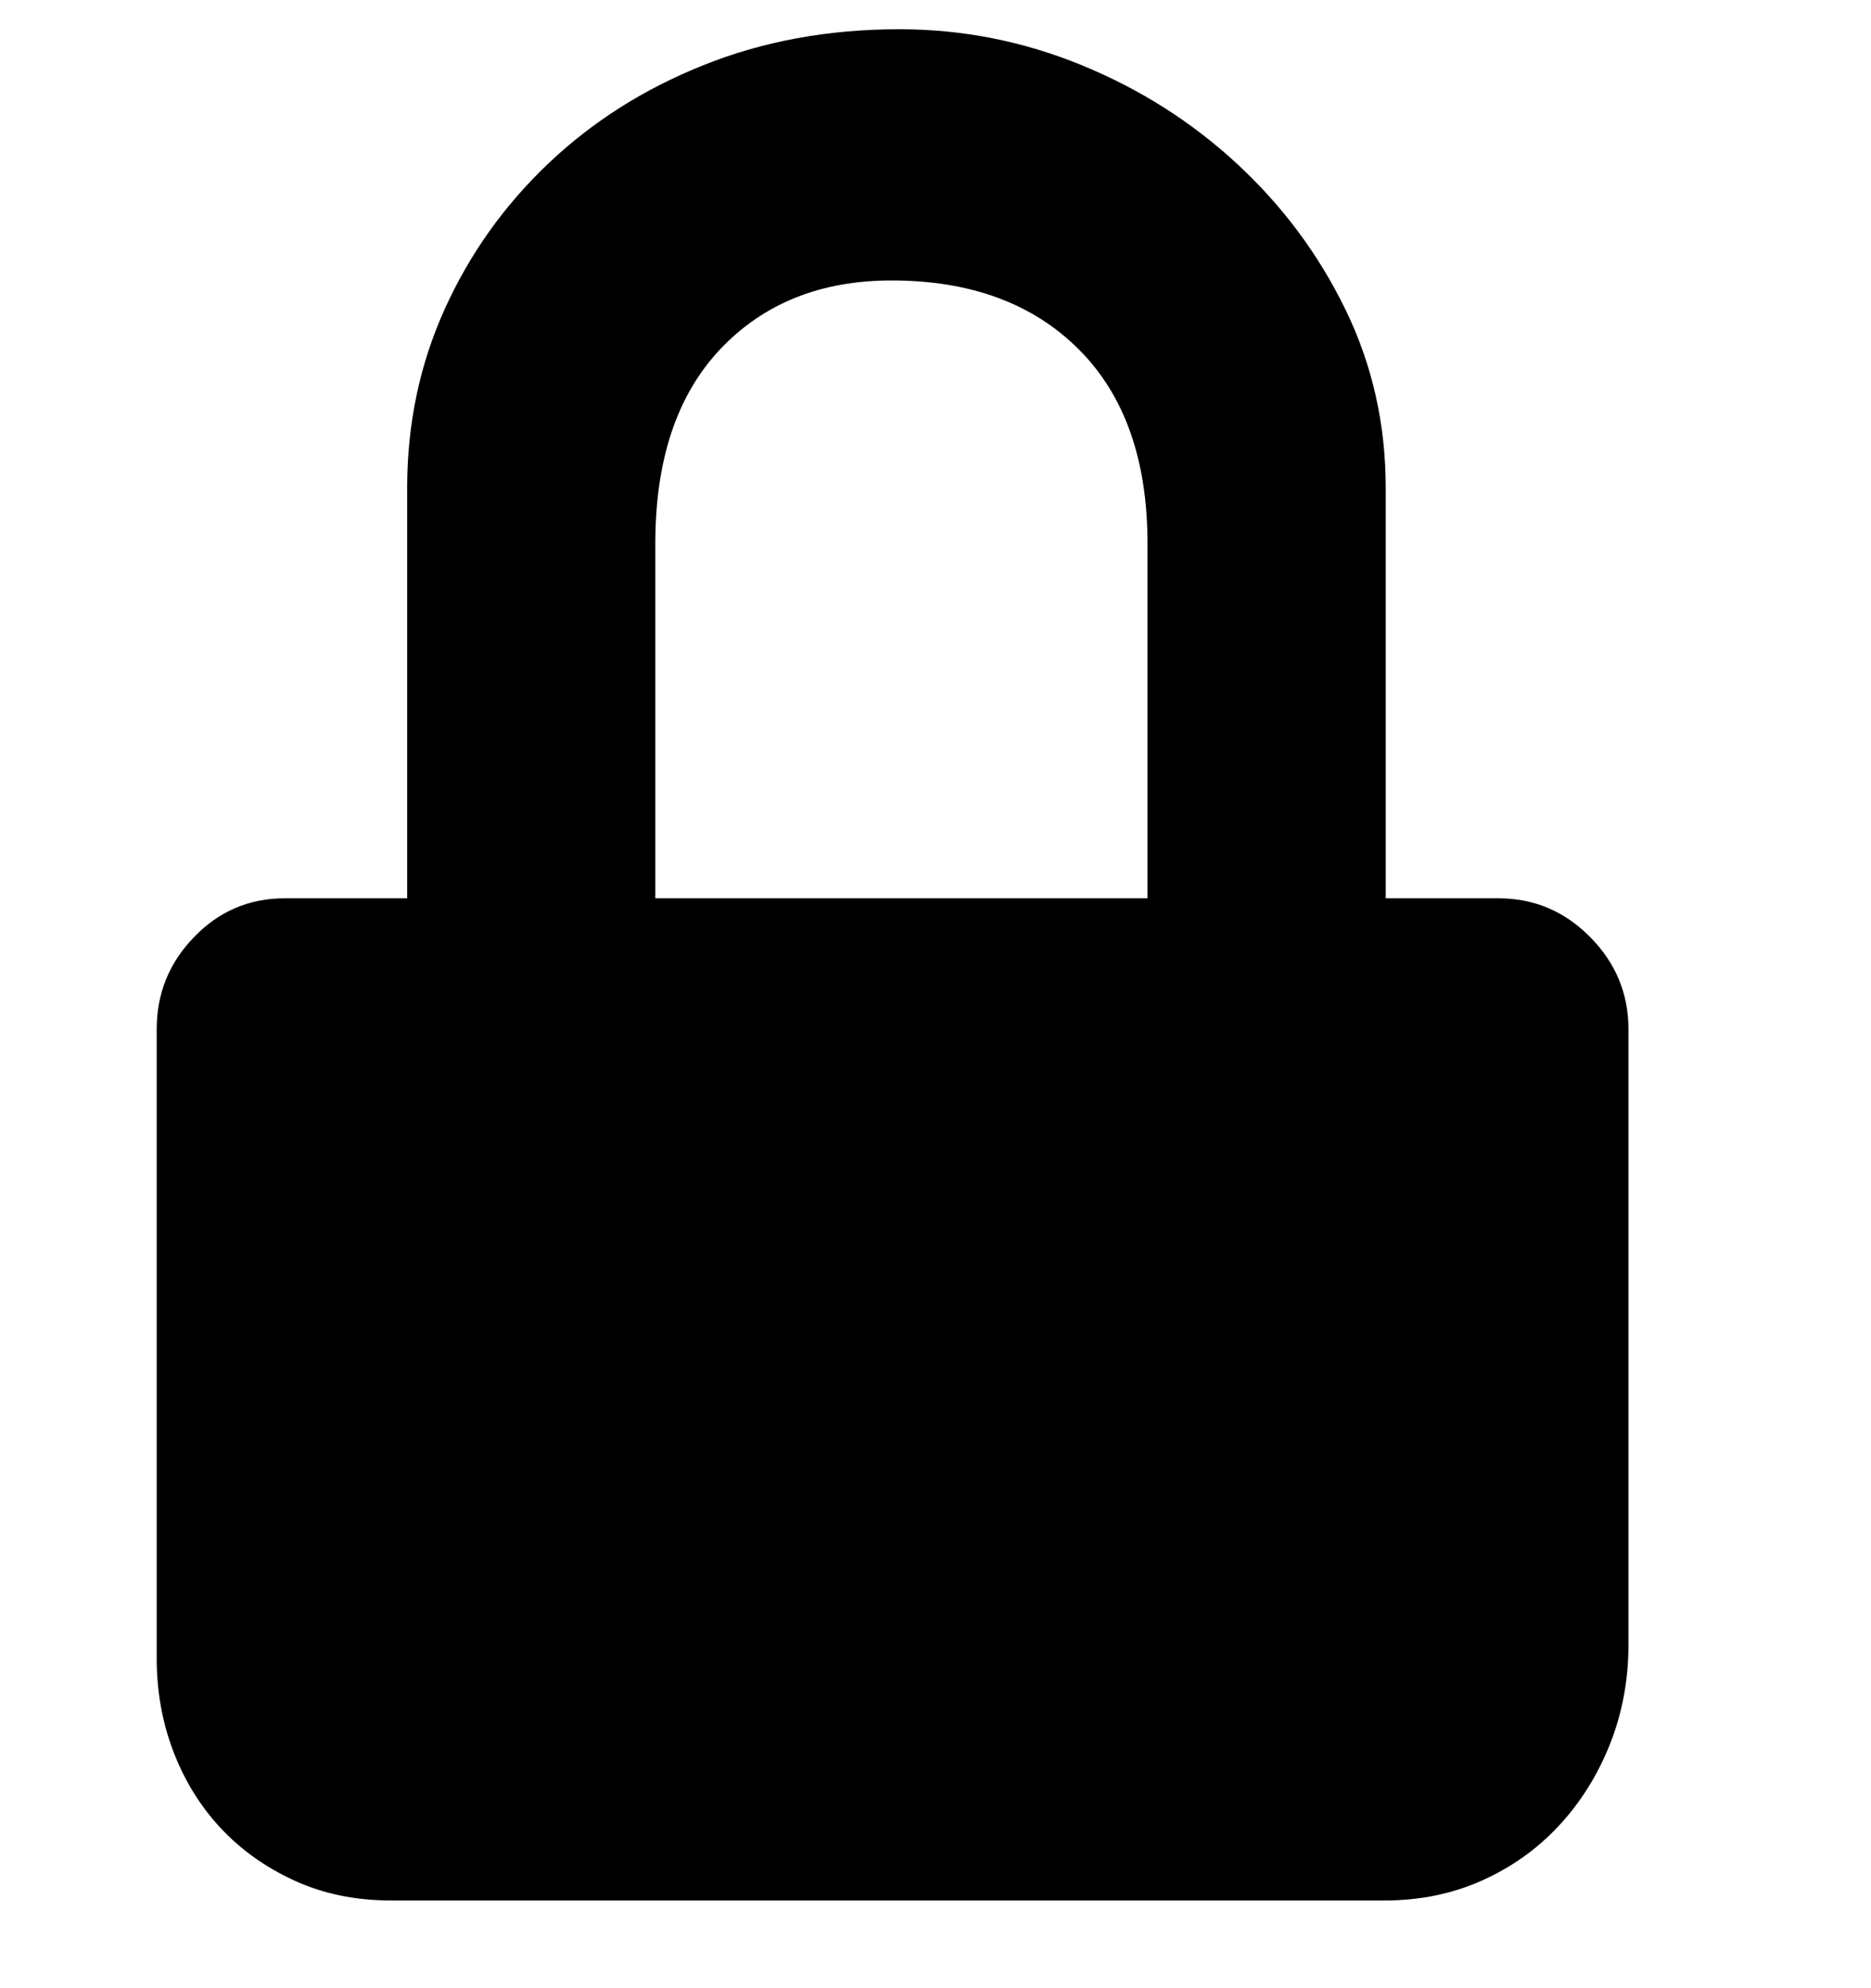 <svg xmlns="http://www.w3.org/2000/svg" width="16" height="17" viewBox="0 0 16 17" fill="none">
  <path d="M7.691 0.25C8.23 0.25 8.749 0.352 9.249 0.557C9.748 0.761 10.192 1.043 10.579 1.401C10.966 1.759 11.275 2.173 11.505 2.645C11.735 3.117 11.85 3.625 11.85 4.171V7.681H12.815C13.118 7.681 13.379 7.791 13.598 8.012C13.816 8.232 13.926 8.495 13.926 8.801V14.061C13.926 14.367 13.872 14.652 13.766 14.918C13.659 15.184 13.513 15.416 13.328 15.614C13.143 15.812 12.925 15.967 12.672 16.08C12.42 16.193 12.142 16.25 11.839 16.25H3.342C3.039 16.25 2.764 16.193 2.518 16.08C2.271 15.967 2.061 15.817 1.887 15.631C1.713 15.444 1.578 15.226 1.483 14.977C1.388 14.729 1.34 14.463 1.34 14.18V8.801C1.34 8.495 1.446 8.232 1.66 8.012C1.873 7.791 2.131 7.681 2.434 7.681H3.482V4.171C3.482 3.625 3.589 3.117 3.802 2.645C4.015 2.173 4.31 1.759 4.686 1.401C5.062 1.043 5.505 0.761 6.016 0.557C6.527 0.352 7.085 0.25 7.691 0.25ZM7.624 2.398C7.018 2.398 6.53 2.594 6.159 2.986C5.789 3.378 5.604 3.932 5.604 4.648L5.604 7.681H9.813V4.648C9.813 3.932 9.617 3.378 9.224 2.986C8.831 2.594 8.298 2.398 7.624 2.398Z" fill="currentColor"/>
</svg>